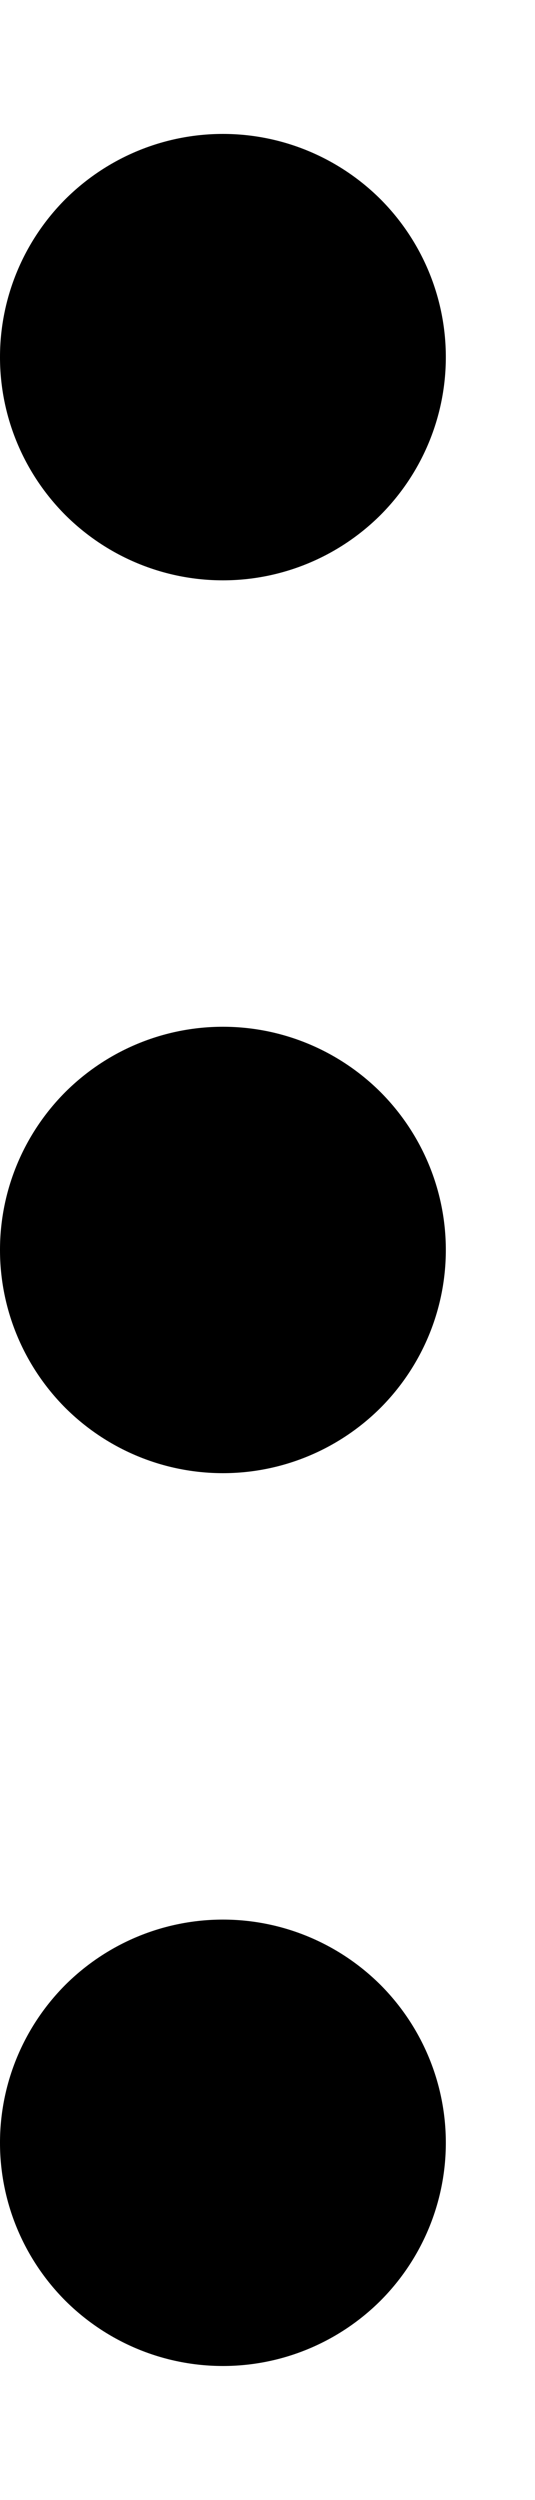<svg width="3" height="14" viewBox="0 0 3 14" fill="none" xmlns="http://www.w3.org/2000/svg">
<path d="M0 12C0 11.668 0.132 11.351 0.366 11.116C0.601 10.882 0.918 10.75 1.25 10.75C1.582 10.75 1.899 10.882 2.134 11.116C2.368 11.351 2.5 11.668 2.5 12C2.5 12.332 2.368 12.649 2.134 12.884C1.899 13.118 1.582 13.25 1.25 13.25C0.918 13.25 0.601 13.118 0.366 12.884C0.132 12.649 0 12.332 0 12ZM0 7C0 6.668 0.132 6.351 0.366 6.116C0.601 5.882 0.918 5.75 1.25 5.75C1.582 5.75 1.899 5.882 2.134 6.116C2.368 6.351 2.5 6.668 2.5 7C2.5 7.332 2.368 7.649 2.134 7.884C1.899 8.118 1.582 8.25 1.25 8.25C0.918 8.25 0.601 8.118 0.366 7.884C0.132 7.649 0 7.332 0 7ZM0 2C0 1.668 0.132 1.351 0.366 1.116C0.601 0.882 0.918 0.75 1.25 0.75C1.582 0.75 1.899 0.882 2.134 1.116C2.368 1.351 2.5 1.668 2.5 2C2.5 2.332 2.368 2.649 2.134 2.884C1.899 3.118 1.582 3.25 1.25 3.25C0.918 3.25 0.601 3.118 0.366 2.884C0.132 2.649 0 2.332 0 2Z" fill="black"/>
</svg>
